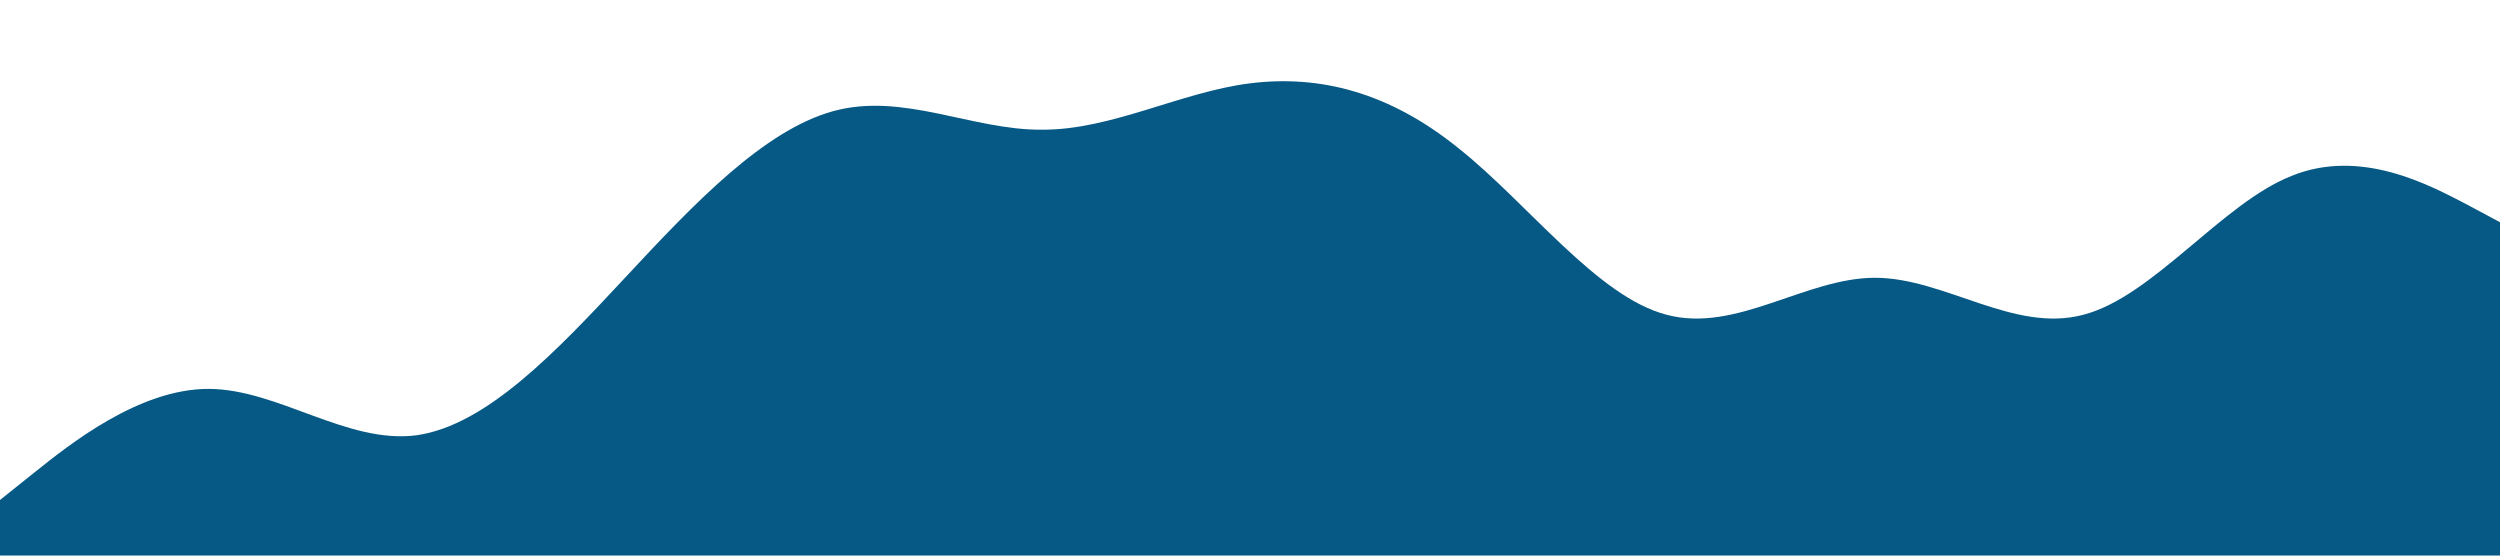 <svg xmlns="http://www.w3.org/2000/svg" viewBox="0 0 1440 320">
    <path fill="#075985" fill-opacity="1"
          d="M0,288L20,272C40,256,80,224,120,224C160,224,200,256,240,250.7C280,245,320,203,360,160C400,117,440,75,480,64C520,53,560,75,600,74.7C640,75,680,53,720,48C760,43,800,53,840,85.3C880,117,920,171,960,181.3C1000,192,1040,160,1080,160C1120,160,1160,192,1200,181.3C1240,171,1280,117,1320,101.3C1360,85,1400,107,1420,117.3L1440,128L1440,320L1420,320C1400,320,1360,320,1320,320C1280,320,1240,320,1200,320C1160,320,1120,320,1080,320C1040,320,1000,320,960,320C920,320,880,320,840,320C800,320,760,320,720,320C680,320,640,320,600,320C560,320,520,320,480,320C440,320,400,320,360,320C320,320,280,320,240,320C200,320,160,320,120,320C80,320,40,320,20,320L0,320Z"></path>
</svg>